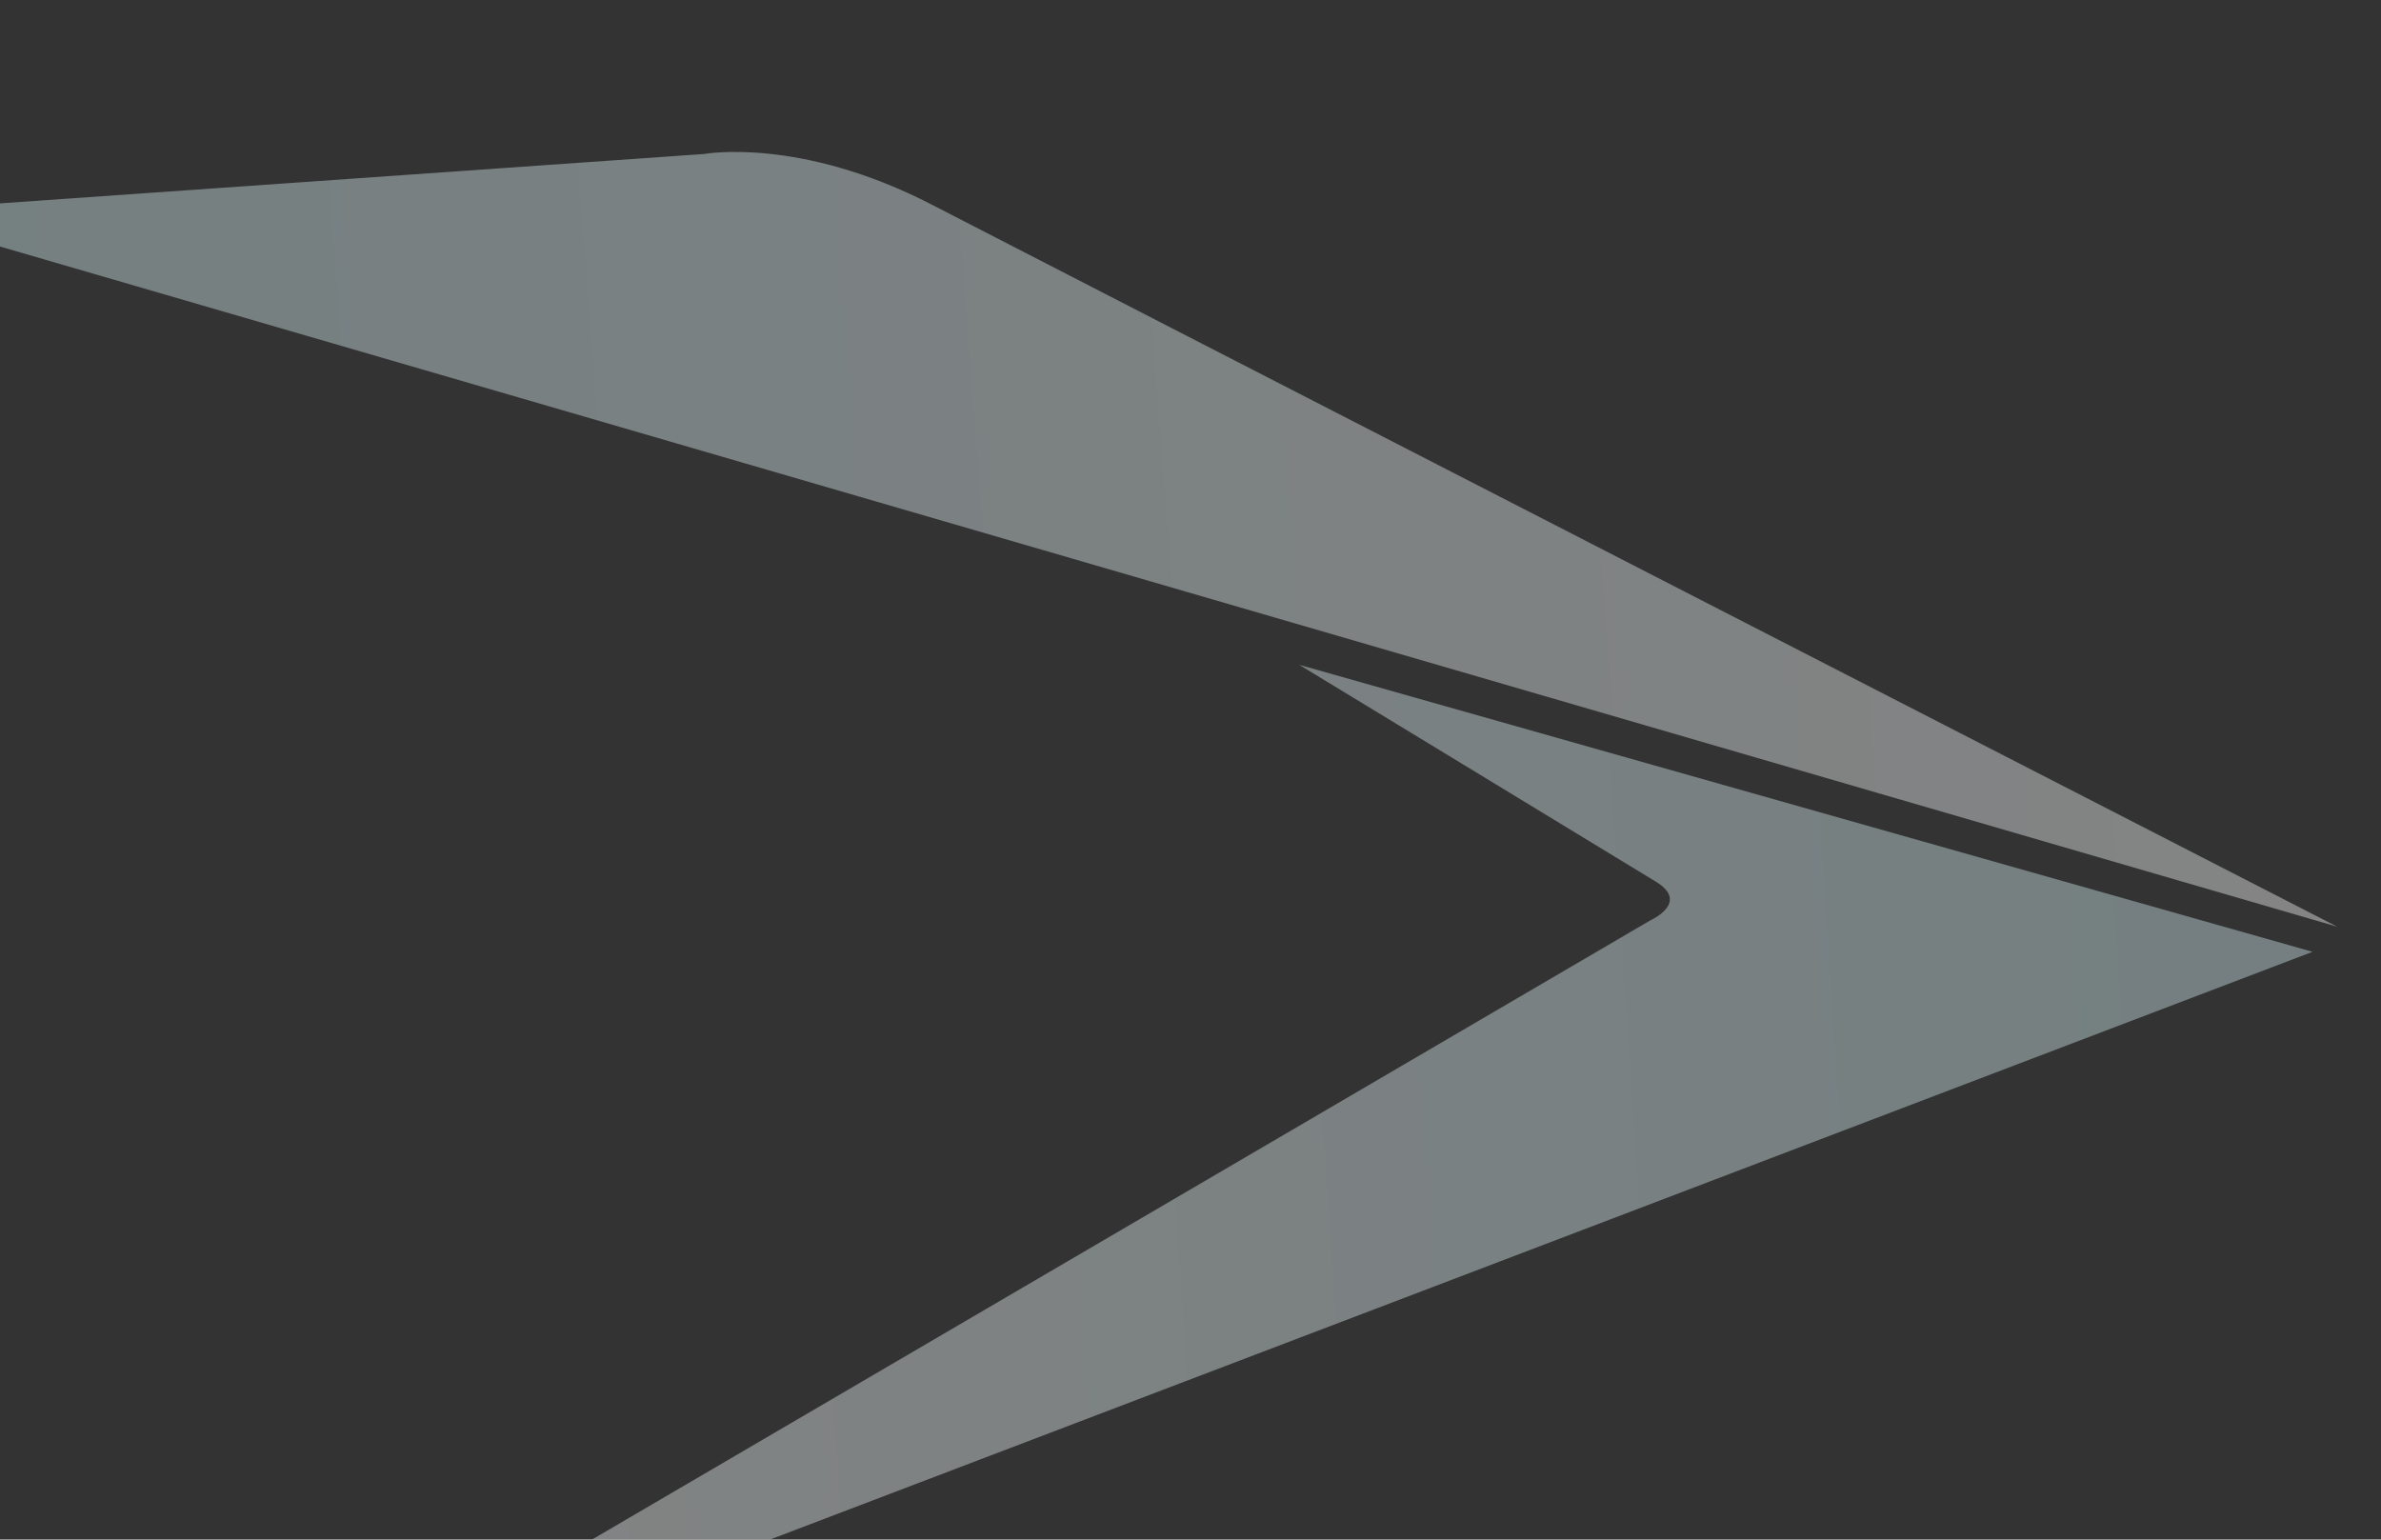 <?xml version="1.0" encoding="UTF-8"?> <svg xmlns="http://www.w3.org/2000/svg" xmlns:xlink="http://www.w3.org/1999/xlink" width="1347" height="871" viewBox="0 0 1347 871"><rect x="0" y="0" width="1347" height="871" fill="#333333" stroke="none"/><defs><linearGradient id="p767e6bxqa" x1="1" x2="0" y1=".5" y2=".5" gradientUnits="objectBoundingBox"><stop offset="0" stop-color="#d8f3f7"></stop><stop offset="1" stop-color="#fff"></stop></linearGradient><linearGradient id="0mloit6roc" x1=".049" x2="1.001" y1=".5" y2=".5" xlink:href="#p767e6bxqa"></linearGradient><clipPath id="v2rmenykeb"><path fill="#fff" stroke="#707070" d="M0 0H1347V871H0z" transform="translate(0 2433)"></path></clipPath></defs><g clip-path="url(#v2rmenykeb)" transform="translate(0 -2433)"><g opacity="0.397"><path fill="url(#p767e6bxqa)" d="M1357.522 500.509H890.39s-54.443 6.143-126.445-37.755S0 0 0 0z" transform="matrix(-.998 .07 -.07 -.998 1348.352 3329.724) translate(0 373.193)"></path><path fill="url(#0mloit6roc)" d="M560.225 561.991L0 360.011 1188.944 0 372.322 403.934s-23.2 8.382-4.85 21.514c18.455 13.152 192.753 136.543 192.753 136.543z" transform="matrix(-.998 .07 -.07 -.998 1348.352 3329.724) translate(14.923)"></path></g></g></svg> 